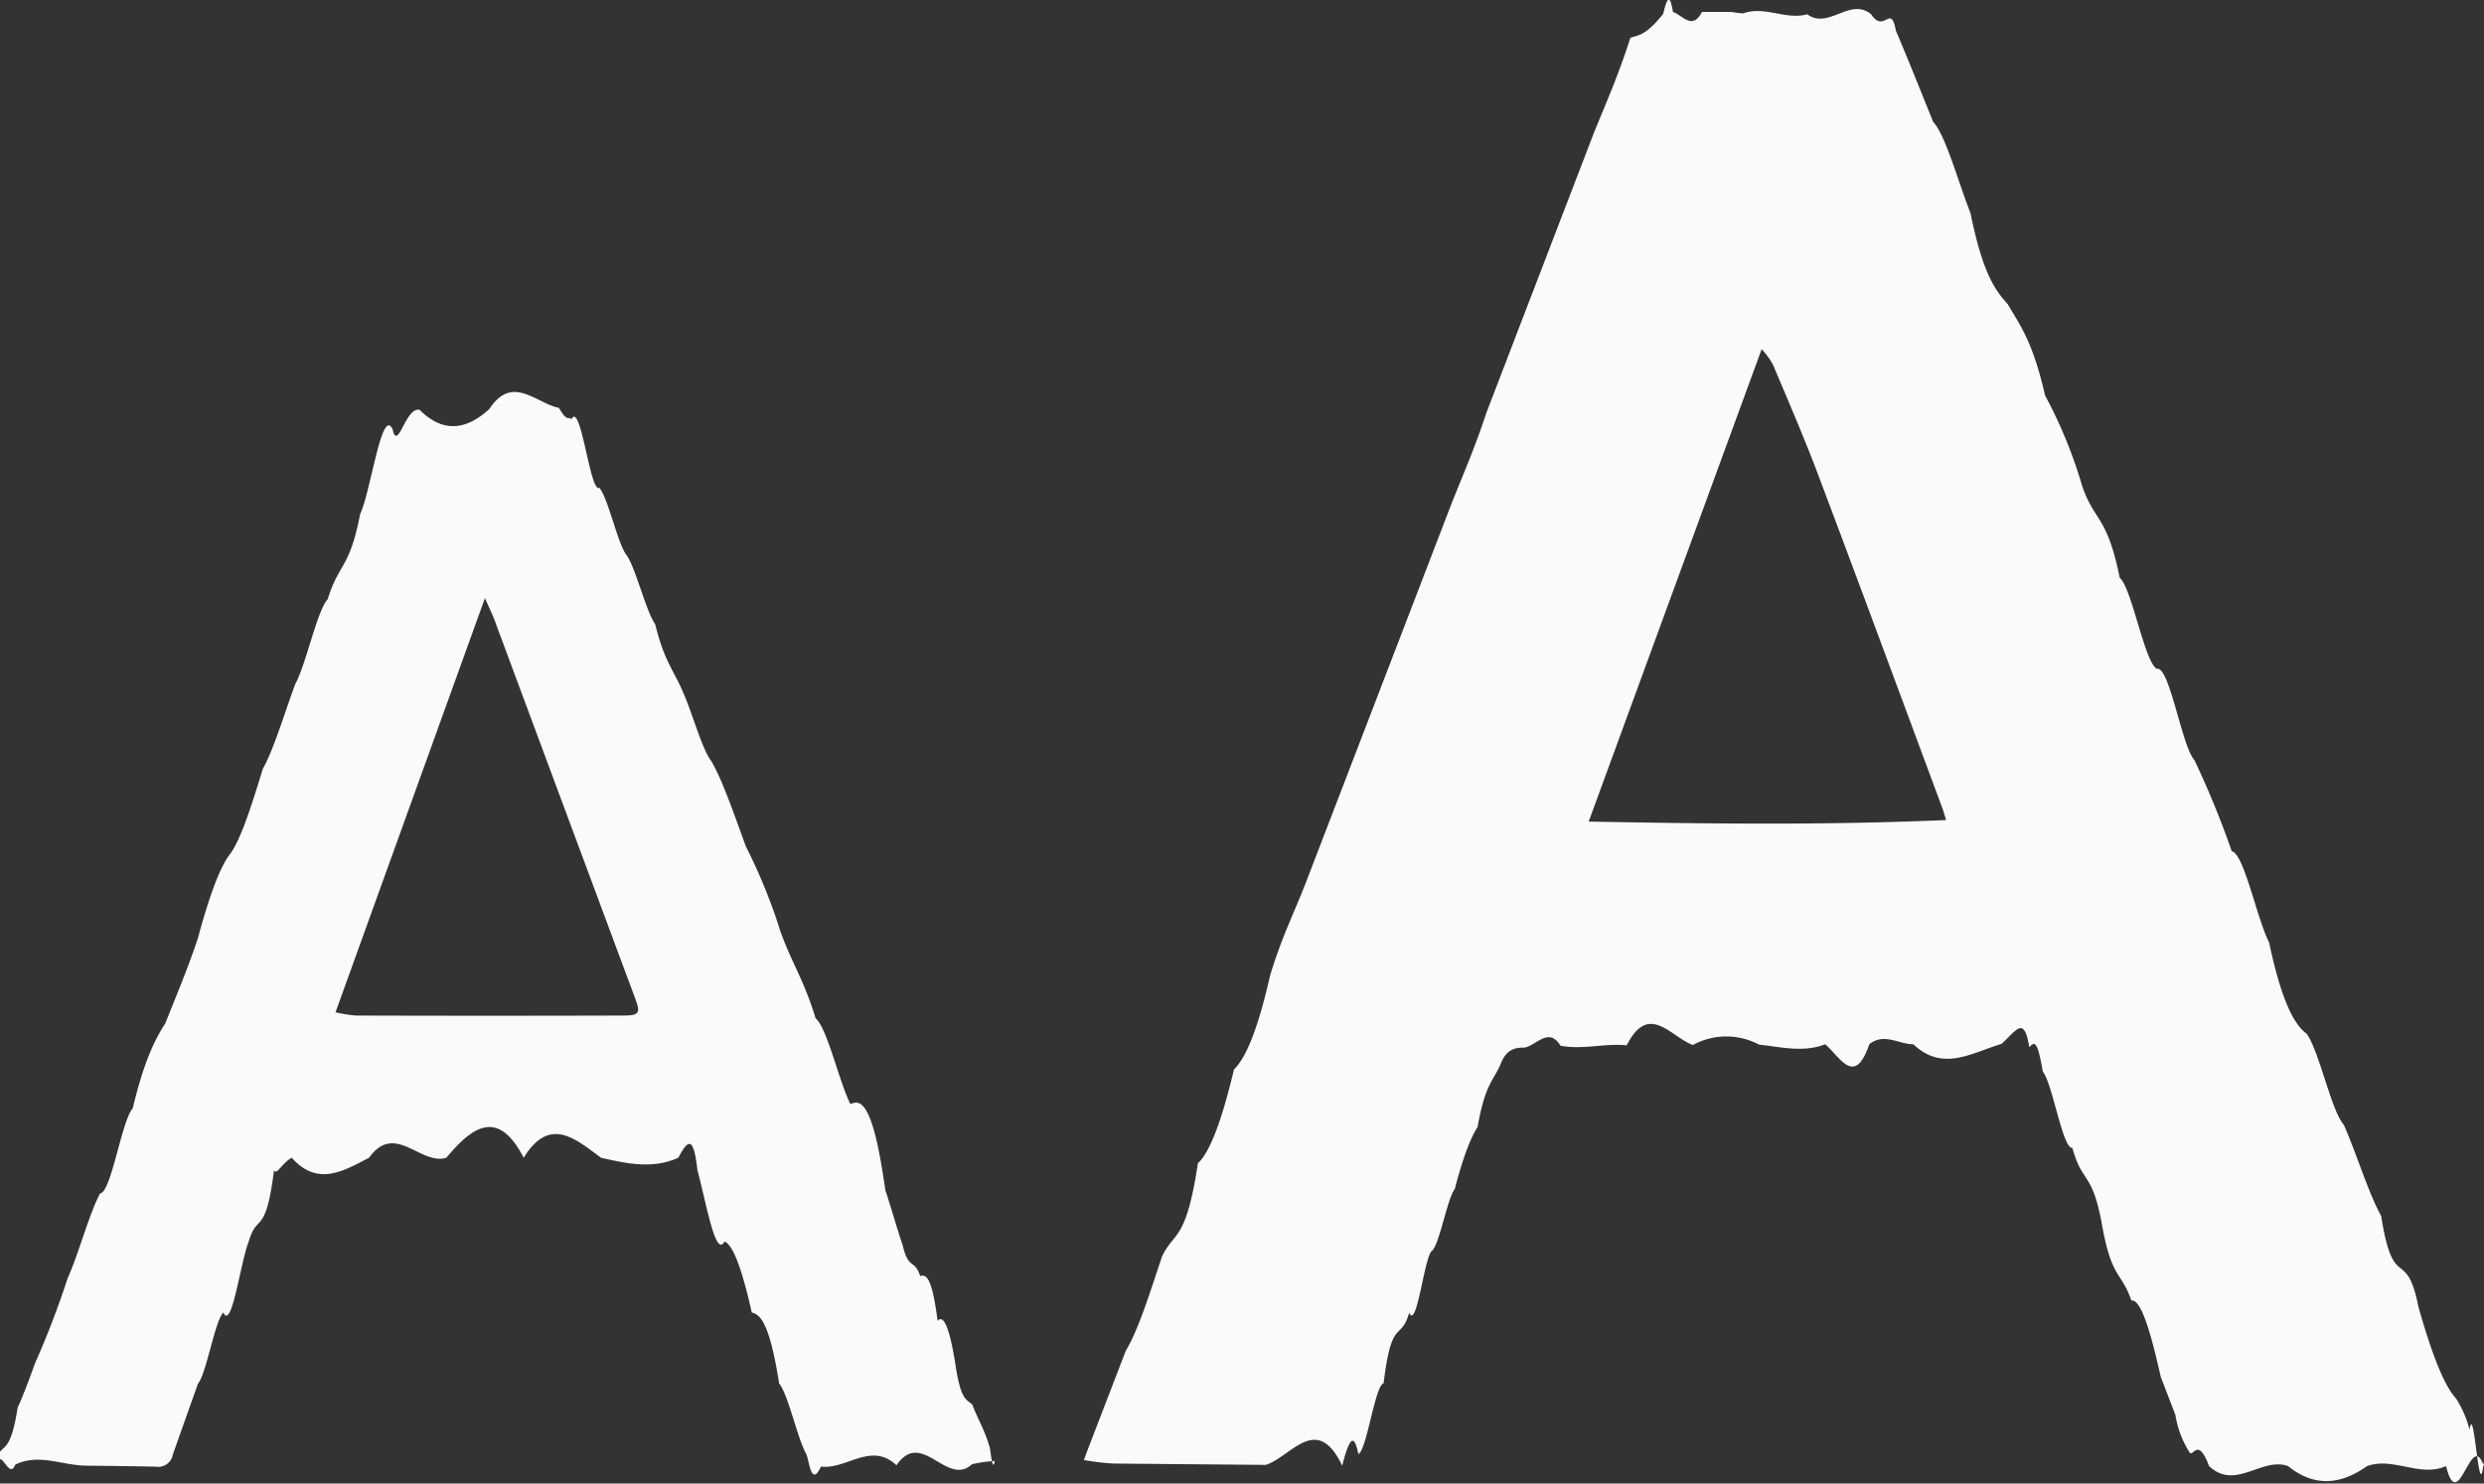 <svg xmlns="http://www.w3.org/2000/svg" viewBox="0 0 427.65 255.48"><rect x="0" y="0" width="427.65" height="255.48" fill="#333333" stroke="none"/><defs><style>.cls-1{fill:#fafafa;}</style></defs><title>Recurso 1</title><g id="Capa_2" data-name="Capa 2"><g id="Capa_1-2" data-name="Capa 1"><path class="cls-1" d="M427.65,252.61c-2.18-6.91-4.35,8.68-6.53-.13-4.53,2-9.07-1.63-13.6,0-4.53,3.21-9.07,3.67-13.6,0-4.53-1.64-9.07,4.28-13.6,0-1.81-4.85-2.63-1.86-3.28-2.24a16.72,16.72,0,0,1-2.52-6.58L372,237.12c-1.68-7.5-3.37-13.42-5.06-13.15-1.69-5-3.38-3.58-5.07-13.14-1.69-9.24-3.38-6.87-5.08-13.14-1.7.15-3.39-11-5.09-13.13-.94-5.45-1.43-5.2-2.33-4.22-.9-5.53-2.21-2.89-4.78-.57-5.06,1.5-10.12,4.89-15.18.07-2.53,0-5.06-2.05-7.59,0-2.53,7.45-5.06,2.12-7.59,0-3.8,1.47-7.59.46-11.39.06a12,12,0,0,0-11.39.06c-3.8-1.37-7.59-7.46-11.39.06-3.8-.39-7.59.79-11.39.07-2.1-3.38-4.21.08-6.31.33-2.28-.07-3.34,1-4.08,3-1.29,2.84-2.6,3.37-3.9,10.67-1.3,2-2.61,5.64-3.92,10.66-1.31,1.69-2.62,9.51-3.93,10.66-1.31.92-2.62,13.73-3.92,10.66-1.48,5.11-3,.54-4.41,12.16-1.46.29-2.9,11.55-4.34,12.18-.51-2.37-1.17-4.41-2.78,2-4.39-9.18-8.77-1.55-13.16-.14l-13.16-.11-13.16-.12a47.51,47.51,0,0,1-5-.6c.41-1.11.69-1.89,1-2.66l6.21-16.15c2.07-3.37,4.14-9.9,6.21-16.15,2.07-4.54,4.14-2.37,6.21-16.15,2.07-1.89,4.14-7.42,6.21-16.15,2.07-2,4.14-7,6.21-16.15,2.07-6.86,4.14-10.77,6.21-16.15l18.62-48.45,6.2-16.15c2.07-5.28,4.14-9.85,6.2-16.15l6.2-16.15,6.2-16.15,6.2-16.15c2.07-5.06,4.13-9.69,6.2-16.16,1.09-.47,2.49-.14,5.65-4.13.54-2.25,1.12-4,1.68-.34,1.67.57,3.35,3.24,5,0h5a19.69,19.69,0,0,0,2.13.25c3.67-1.34,7.34,1.2,11,.16,3.67,2.7,7.34-3,11,0,2.28,3.45,3.37-2,4.26,2.83,2.14,5,4.28,10.43,6.42,15.7,2.14,2.29,4.28,10.27,6.42,15.7,2.14,10.52,4.28,13.32,6.42,15.7,2.14,3.69,4.28,6.34,6.42,15.7a80.72,80.72,0,0,1,6.42,15.7c2.14,6.13,4.28,5,6.43,15.7,2.14,1.86,4.28,14.65,6.43,15.7,2.14-.53,4.28,13.38,6.43,15.7a155.79,155.79,0,0,1,6.43,15.7c2.14.46,4.29,11.51,6.43,15.7,2.14,10.08,4.29,14.12,6.43,15.7,2.14,2.75,4.29,13.38,6.43,15.7,2.14,4.83,4.29,11.9,6.43,15.7,2.14,13.55,4.29,5,6.43,15.7,2.14,7.55,4.29,13.37,6.43,15.7a18,18,0,0,1,2.36,5.43c.81-5.26,1.64,14,2.44,5.4Zm-92.6-111.39c-.33-1-.46-1.52-.63-2-7.11-19.14-14.18-38.29-21.38-57.4-2.42-6.43-5.16-12.75-7.83-19.08a13.82,13.82,0,0,0-1.92-2.61l-29.78,81.36C294.12,141.86,314.41,142.13,335.05,141.22Z"/><path class="cls-1" d="M0,250c1-1.13,2-1,3.05-7.63,1-2.15,2-4.89,3-7.65a151.43,151.43,0,0,0,5.6-14.61c1.87-4.09,3.74-11.24,5.6-14.61,1.87-.07,3.73-12.61,5.6-14.62,1.87-7.86,3.73-11.75,5.6-14.62,1.87-4.73,3.73-9.06,5.6-14.62,1.87-6.93,3.73-12.25,5.6-14.62,1.87-2.57,3.73-8.53,5.6-14.62,1.87-3.29,3.73-9.62,5.59-14.62,1.86-3.38,3.73-12.58,5.59-14.62C58.31,97,60.18,98,62,88.54c1.86-4,3.72-18.54,5.59-14.62.89,4,2.21-3.87,4.64-3.35,4,4,8,3.54,12-.12,4-6.07,8-1,12-.21,1.55,2.73,1.72,1.27,2.12,2C100,68.82,101.58,85,103.18,84c1.6,1.89,3.21,10,4.81,11.75,1.6,2.61,3.21,9.43,4.81,11.75,1.6,6.52,3.21,7.92,4.81,11.75,1.6,3.57,3.21,9.67,4.81,11.75,2,3.41,4,9.34,6,14.79a96,96,0,0,1,6,14.79c2,5.48,4,8.22,6,14.79,2,1.69,4,10.8,6,14.79,2-1.09,4,.5,6,14.79,1,3,2,6.62,3,9.53,1,4.28,2,2.25,3,5.27,1-.26,2-.06,3,7.72,1-1.13,2,1,3,7.07,1,6.93,2,6.33,3,7.4,1,2.7,2,4,3,7.4.27,1.82.5,4,.85,2.27a20.87,20.87,0,0,0-3.93.55c-4.33,4-8.65-6.2-13,.18-4.33-4.12-8.65.78-13,.22-1.68,3.58-2-.82-2.5-2.08-1.57-2.77-3.13-10.33-4.7-12.22-1.57-10-3.14-11.92-4.71-12.22-1.57-7-3.13-11.61-4.69-12.23-1.56,2.9-3.11-6.51-4.66-12.24-.67-5.86-1.54-5.5-3.3-2.19-4.44,2-8.87,1-13.31,0-4.44-3.3-8.87-7.23-13.31,0-4.44-8.59-8.87-5.33-13.31,0-4.44,1.38-8.87-6.23-13.31,0-4.44,2.3-8.87,5-13.31,0-1.8,1-2.49,3-3.06,2.19-1.44,11.46-2.9,7.19-4.35,12.24-1.45,3.65-2.91,15.4-4.37,12.23-1.46,1.41-2.91,10.53-4.36,12.23q-2.18,6.12-4.34,12.24a2.55,2.55,0,0,1-2.92,2.07c-4-.09-8.07-.13-12.1-.18s-8.07-2.15-12.1-.17c-1,2.45-2-1.79-3.07-.85C0,254.9,0,256.25,0,250ZM83.49,103,57.76,174.33a24.75,24.75,0,0,0,3.54.56q23,.07,46,0c2.84,0,3-.47,2-3.09q-11.93-32.08-23.85-64.17C85,106.26,84.32,104.91,83.49,103Z"/></g></g></svg>